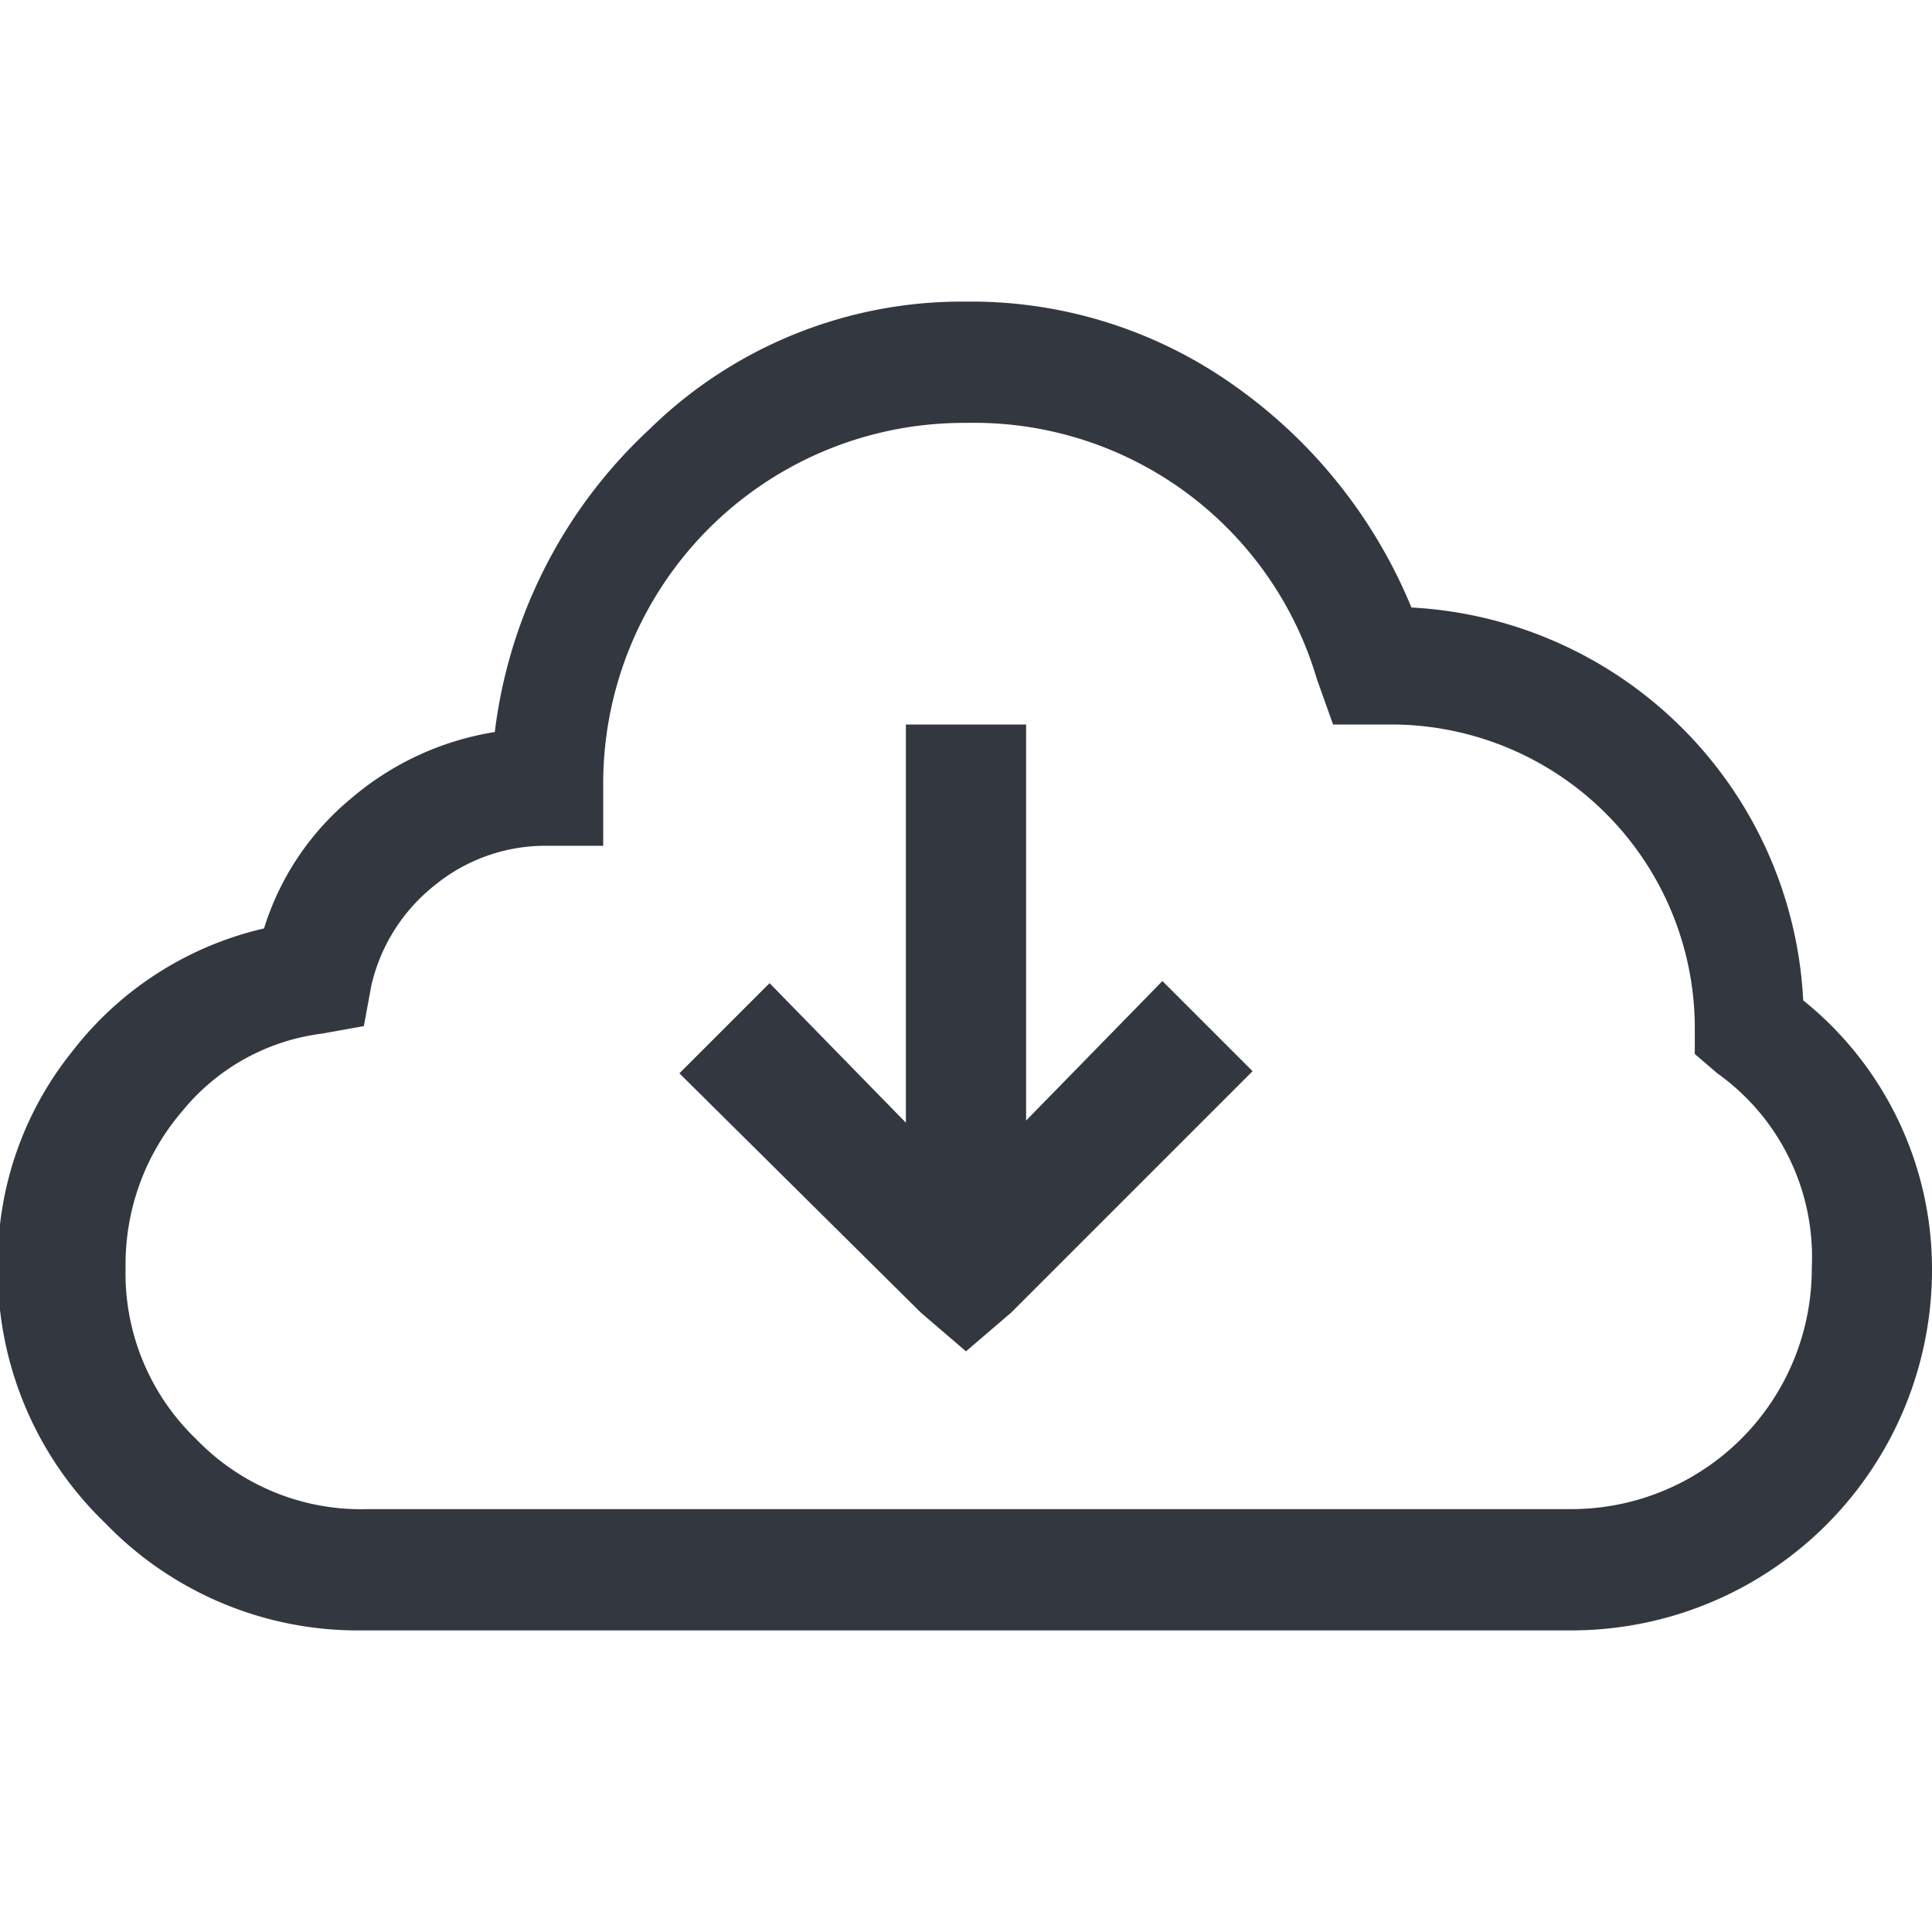 <svg xmlns="http://www.w3.org/2000/svg" viewBox="0 0 18 18"><defs><style>.a{fill:#333740;}</style></defs><title>MOS icons NEW</title><path class="a" d="M9,2.81a4.23,4.23,0,0,1,2.51.79,4.73,4.73,0,0,1,1.64,2.06A3.86,3.86,0,0,1,16.8,9.32,3.21,3.21,0,0,1,18,11.81a3.36,3.36,0,0,1-3.38,3.38H3.38a3.27,3.27,0,0,1-2.4-1,3.26,3.26,0,0,1-1-2.39,3.14,3.14,0,0,1,.69-2A3.15,3.15,0,0,1,2.46,8.65a2.55,2.55,0,0,1,.81-1.21,2.72,2.72,0,0,1,1.34-.62A4.61,4.61,0,0,1,6.05,4,4.16,4.16,0,0,1,9,2.81ZM9,3.94A3.36,3.36,0,0,0,5.62,7.31v.57H5.06a1.63,1.63,0,0,0-1,.36,1.67,1.67,0,0,0-.6.94l-.07.38L3,9.63a2,2,0,0,0-1.3.72,2.19,2.19,0,0,0-.53,1.46,2.14,2.14,0,0,0,.66,1.6,2.13,2.13,0,0,0,1.6.65H14.62a2.24,2.24,0,0,0,2.26-2.25A2.1,2.1,0,0,0,16,10l-.21-.18V9.56a2.83,2.83,0,0,0-2.81-2.81h-.56l-.15-.42A3.33,3.33,0,0,0,9,3.94ZM8.44,6.75H9.56v3.69l1.27-1.3.84.84L9.42,12.23,9,12.59l-.42-.36L6.33,10l.84-.84,1.27,1.3Z"/></svg>